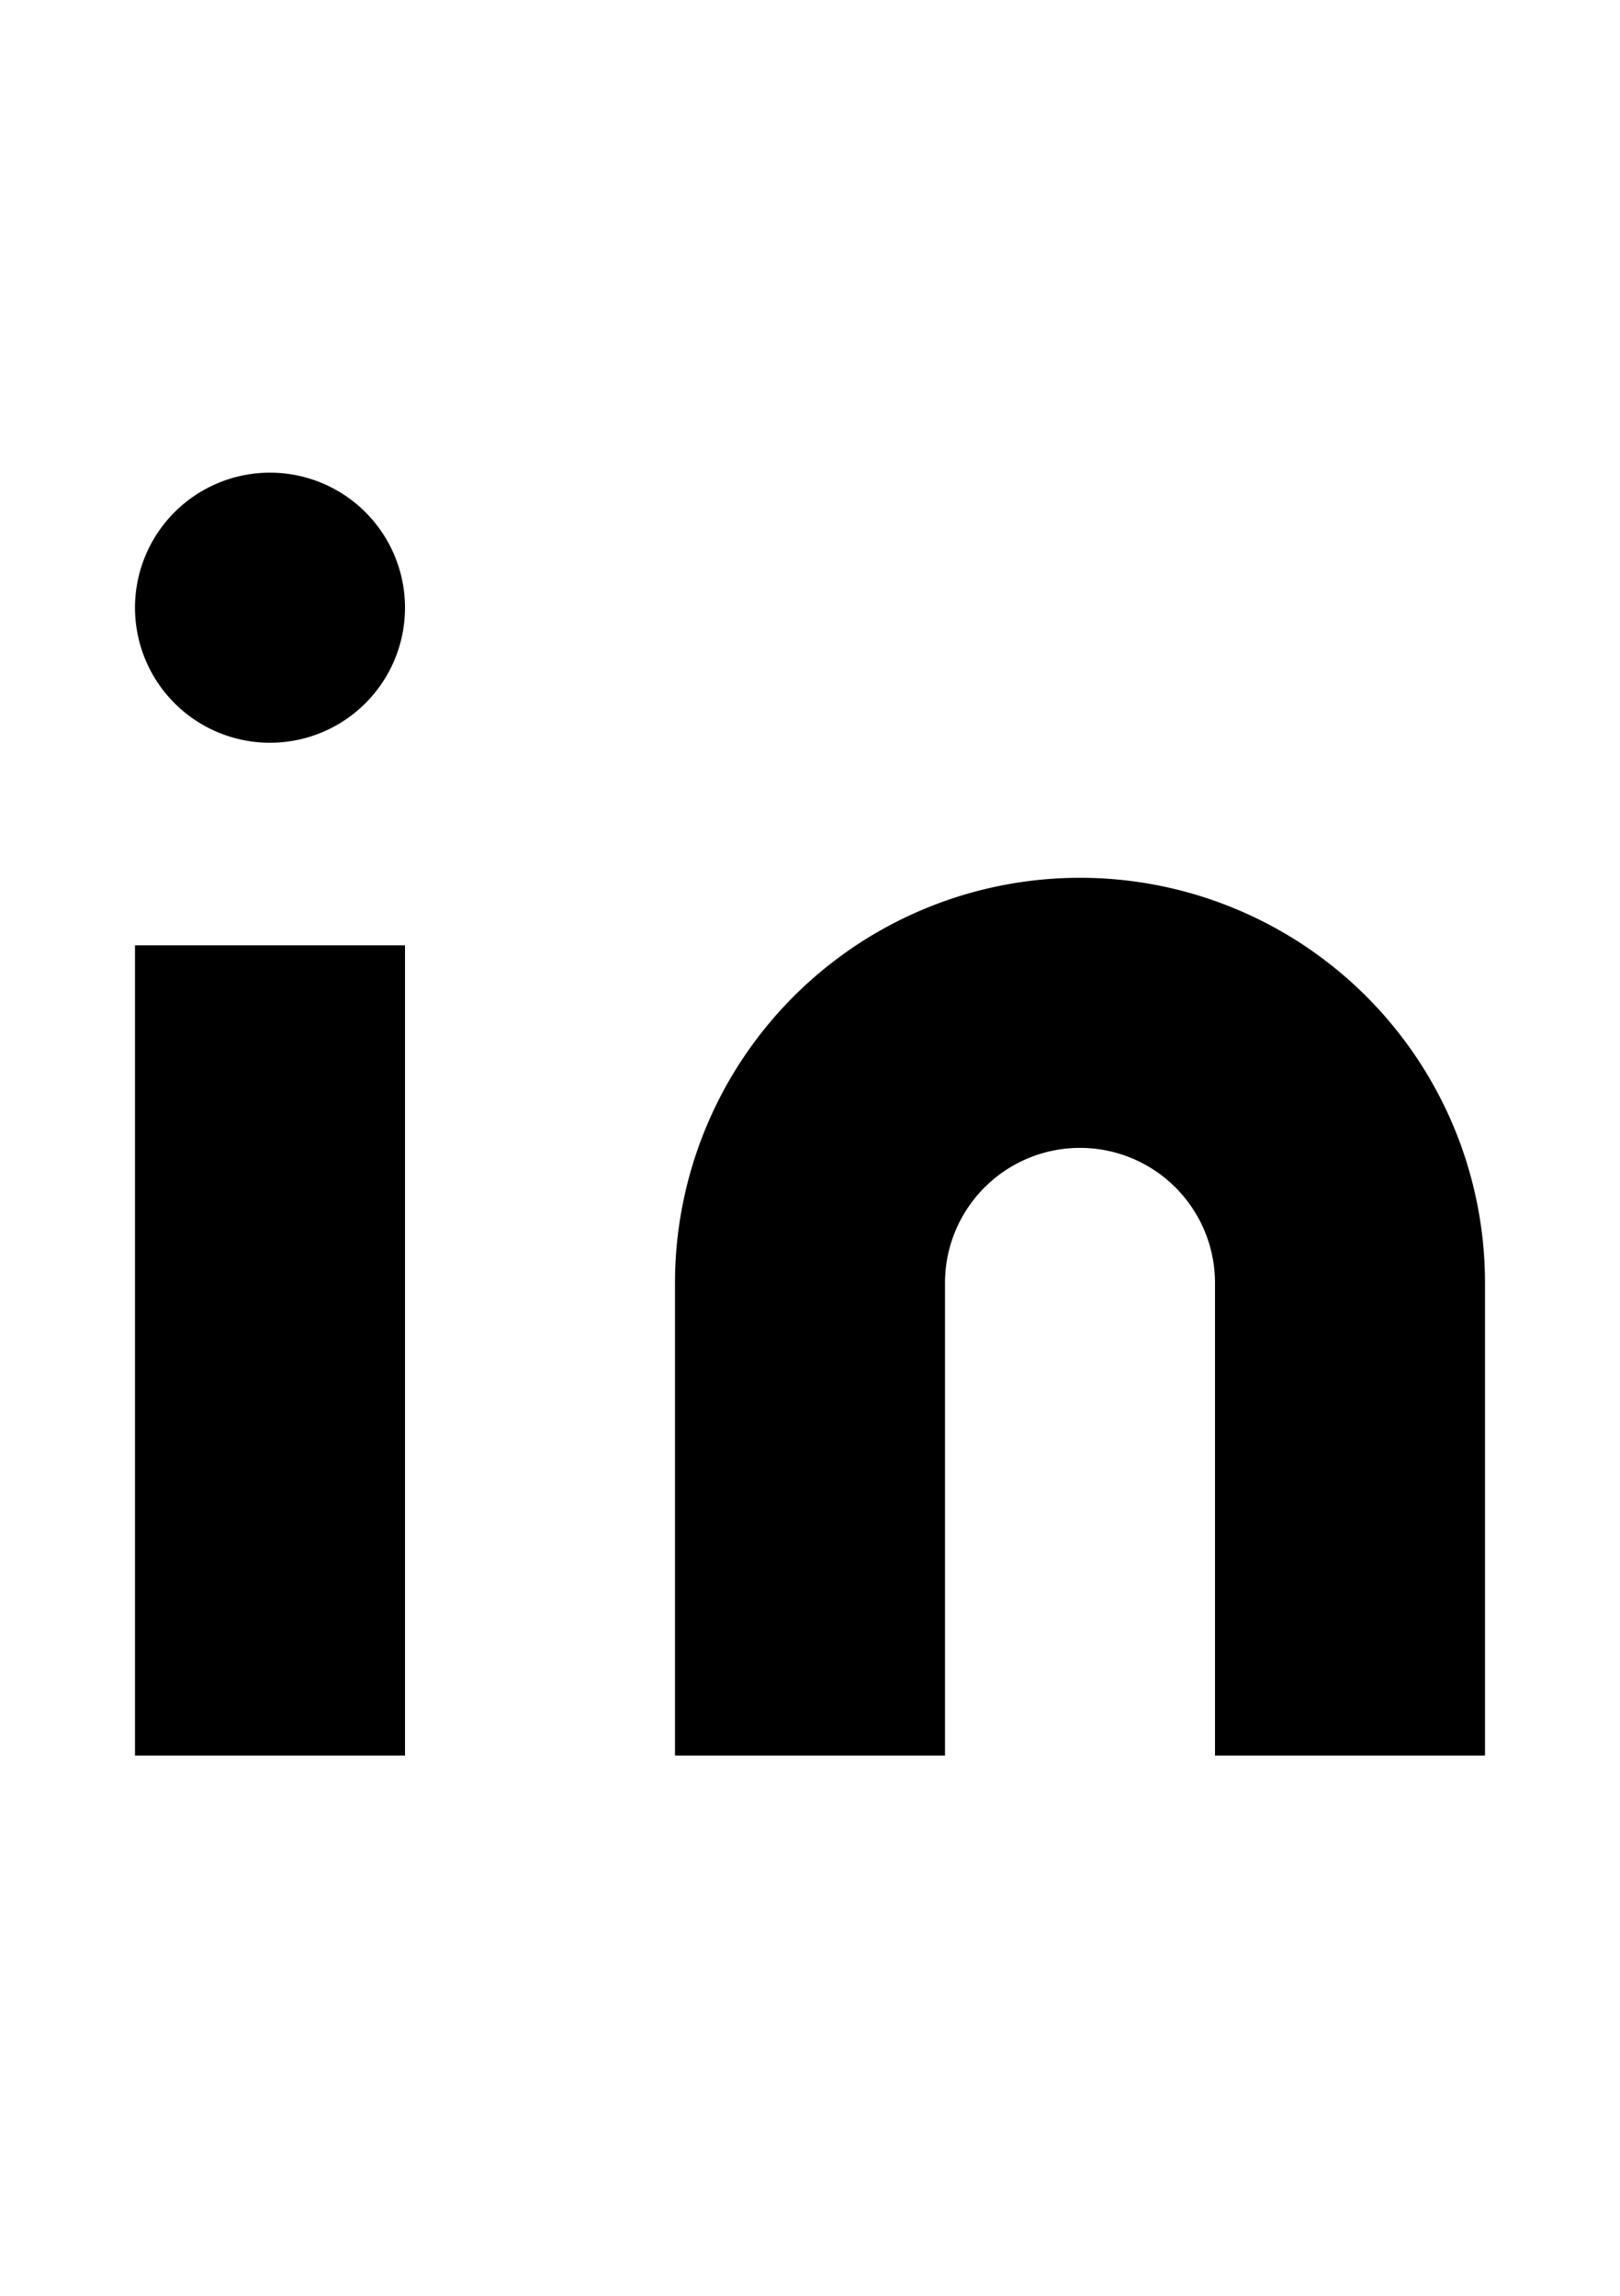 <svg xmlns="http://www.w3.org/2000/svg" fill="none" viewBox="0 0 24 24" height="34" width="24">
  <path fill="#000" d="M16 8a6 6 0 0 1 6 6v7h-4v-7a2 2 0 0 0-4 0v7h-4v-7a6 6 0 0 1 6-6ZM6 9H2v12h4V9ZM4 6a2 2 0 1 0 0-4 2 2 0 0 0 0 4Z"/>
</svg>